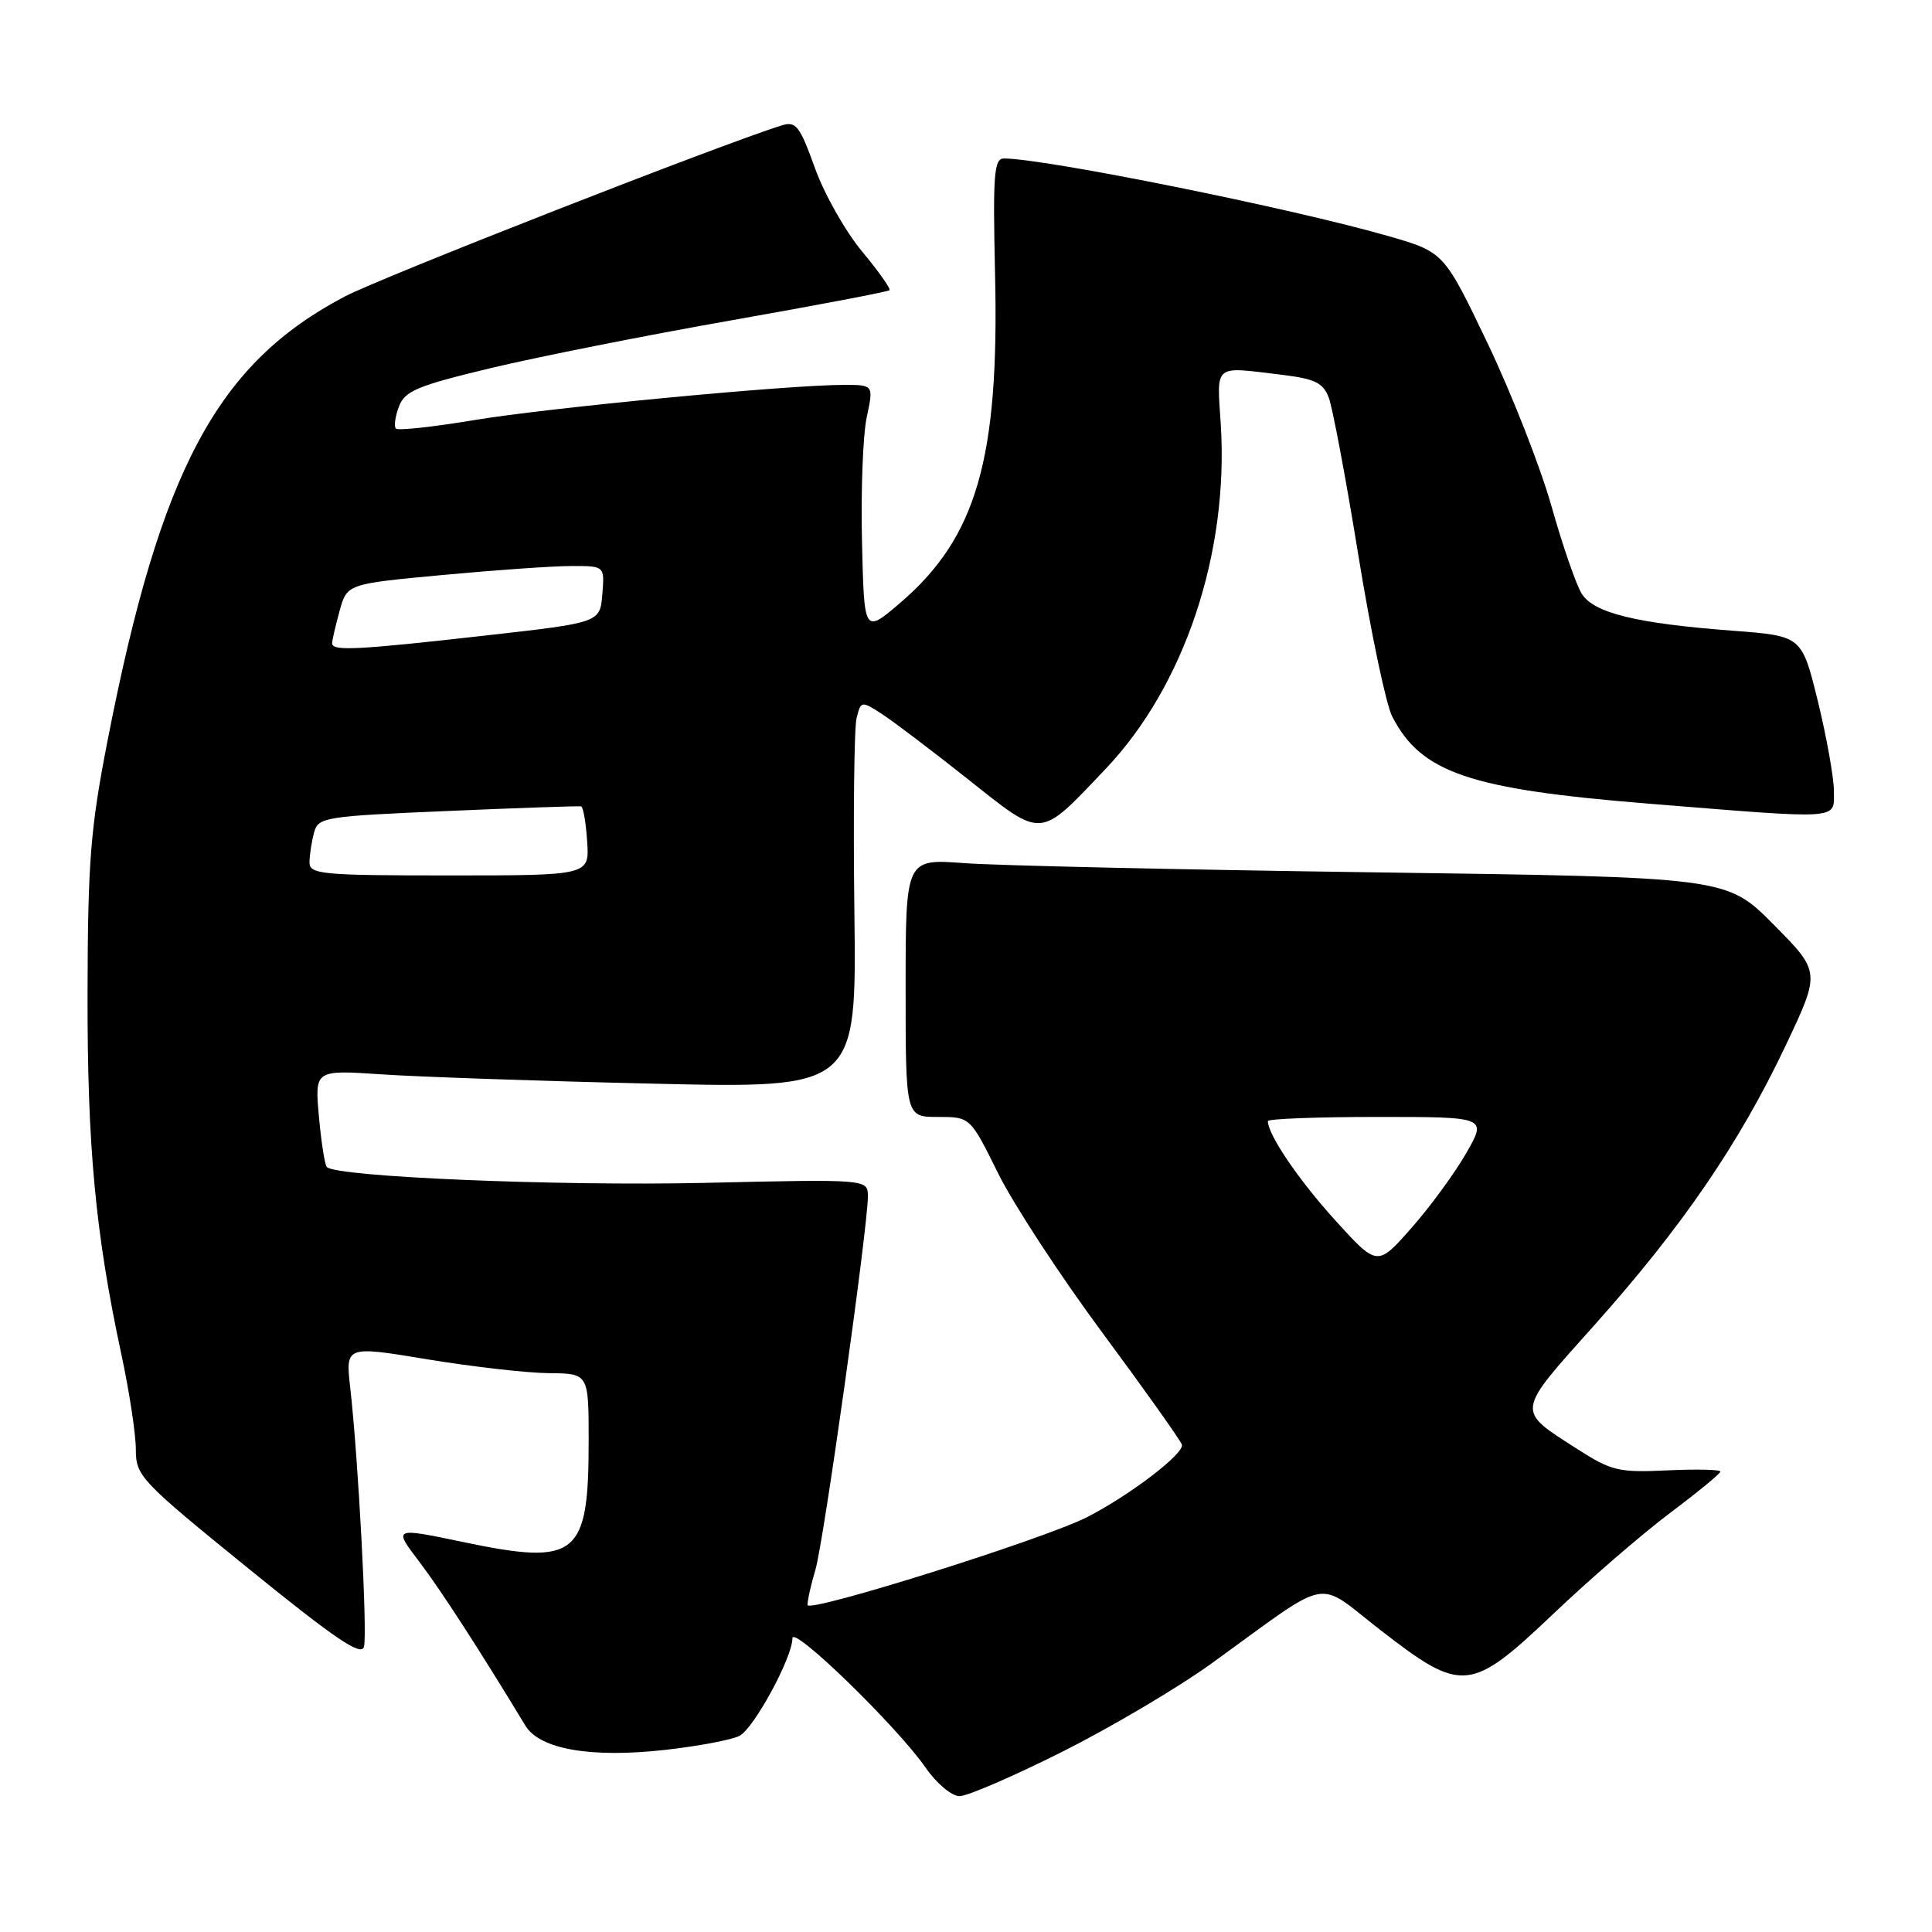 <?xml version="1.0" encoding="UTF-8" standalone="no"?>
<!DOCTYPE svg PUBLIC "-//W3C//DTD SVG 1.1//EN" "http://www.w3.org/Graphics/SVG/1.1/DTD/svg11.dtd" >
<svg xmlns="http://www.w3.org/2000/svg" xmlns:xlink="http://www.w3.org/1999/xlink" version="1.1" viewBox="0 0 256 256">
 <g >
 <path fill="currentColor"
d=" M 140.77 232.11 C 147.22 228.87 156.10 223.62 160.50 220.44 C 176.78 208.68 174.13 209.20 182.95 216.02 C 193.77 224.40 194.83 224.29 205.92 213.75 C 210.70 209.21 217.60 203.25 221.26 200.50 C 224.92 197.75 227.93 195.28 227.96 195.00 C 227.98 194.72 224.84 194.65 220.97 194.83 C 214.50 195.14 213.54 194.91 209.04 192.03 C 200.83 186.75 200.74 187.36 211.36 175.48 C 222.91 162.54 230.48 151.48 236.61 138.54 C 241.23 128.78 241.23 128.78 235.01 122.51 C 228.79 116.23 228.79 116.23 182.14 115.59 C 156.49 115.24 132.01 114.69 127.75 114.37 C 120.00 113.79 120.00 113.79 120.00 130.90 C 120.00 148.00 120.00 148.00 124.28 148.00 C 128.56 148.00 128.56 148.00 132.25 155.46 C 134.28 159.56 140.48 169.05 146.04 176.55 C 151.59 184.05 156.35 190.74 156.60 191.41 C 157.03 192.53 149.77 198.10 144.06 201.02 C 138.39 203.93 107.00 213.79 107.00 212.67 C 107.00 212.02 107.47 209.91 108.05 207.99 C 109.13 204.40 115.00 162.60 115.00 158.53 C 115.00 156.24 115.00 156.24 93.25 156.74 C 73.89 157.17 44.61 155.95 43.31 154.64 C 43.04 154.38 42.57 151.37 42.26 147.96 C 41.70 141.76 41.70 141.76 50.60 142.36 C 55.50 142.69 71.65 143.25 86.50 143.59 C 113.50 144.22 113.50 144.22 113.21 120.86 C 113.05 108.01 113.18 96.45 113.50 95.16 C 114.07 92.87 114.14 92.86 116.79 94.56 C 118.28 95.52 123.42 99.41 128.21 103.21 C 138.30 111.21 137.59 111.26 146.53 101.85 C 156.95 90.88 162.83 73.27 161.76 56.25 C 161.24 48.10 160.69 48.56 169.83 49.66 C 174.23 50.19 175.32 50.72 176.07 52.69 C 176.57 54.01 178.34 63.41 179.99 73.58 C 181.64 83.76 183.66 93.37 184.48 94.95 C 188.32 102.40 194.70 104.57 218.35 106.48 C 244.34 108.58 243.00 108.67 243.00 104.80 C 243.00 103.04 242.04 97.70 240.88 92.93 C 238.75 84.27 238.75 84.27 229.69 83.58 C 216.81 82.61 211.19 81.24 209.58 78.66 C 208.84 77.47 207.04 72.25 205.58 67.07 C 204.11 61.88 200.31 52.18 197.13 45.52 C 191.33 33.40 191.33 33.40 183.92 31.27 C 171.22 27.61 138.48 21.00 133.02 21.00 C 131.71 21.00 131.55 23.10 131.85 36.35 C 132.42 60.81 129.40 71.22 119.26 79.90 C 114.50 83.97 114.50 83.97 114.22 71.76 C 114.06 65.04 114.34 57.62 114.85 55.27 C 115.76 51.00 115.76 51.00 111.80 51.00 C 104.39 51.00 72.53 54.04 62.74 55.68 C 57.37 56.57 52.74 57.08 52.46 56.79 C 52.18 56.51 52.36 55.20 52.86 53.87 C 53.65 51.79 55.29 51.11 65.14 48.75 C 71.39 47.26 85.72 44.41 97.00 42.43 C 108.28 40.44 117.66 38.65 117.86 38.46 C 118.06 38.27 116.42 35.95 114.22 33.31 C 112.02 30.66 109.20 25.68 107.97 22.23 C 105.98 16.70 105.46 16.03 103.61 16.61 C 95.66 19.07 50.39 36.80 45.64 39.31 C 28.76 48.21 21.27 62.23 14.28 98.00 C 11.98 109.76 11.64 114.07 11.60 131.50 C 11.56 151.88 12.63 163.36 16.08 179.45 C 17.14 184.38 18.00 190.05 18.00 192.07 C 18.00 195.58 18.62 196.23 32.90 207.82 C 44.43 217.18 47.89 219.52 48.23 218.20 C 48.70 216.39 47.47 193.22 46.41 183.91 C 45.78 178.32 45.78 178.32 56.64 180.12 C 62.61 181.10 69.86 181.93 72.75 181.95 C 78.00 182.00 78.00 182.00 78.00 190.93 C 78.00 206.25 76.48 207.48 61.42 204.34 C 52.10 202.39 52.10 202.39 55.56 206.94 C 58.47 210.78 63.40 218.40 69.62 228.66 C 71.51 231.79 78.32 232.97 88.13 231.87 C 92.57 231.37 97.01 230.53 98.00 230.00 C 99.93 228.97 105.00 219.61 105.00 217.08 C 105.00 215.29 118.85 228.75 122.67 234.25 C 124.11 236.33 126.11 238.00 127.15 238.00 C 128.19 238.00 134.31 235.35 140.77 232.11 Z  M 176.90 161.67 C 172.06 156.33 168.00 150.35 168.00 148.55 C 168.00 148.25 174.53 148.00 182.52 148.00 C 197.04 148.00 197.04 148.00 194.27 152.82 C 192.75 155.47 189.47 159.94 187.00 162.74 C 182.50 167.84 182.50 167.84 176.90 161.67 Z  M 41.01 114.25 C 41.02 113.29 41.29 111.53 41.61 110.34 C 42.16 108.28 42.92 108.16 59.34 107.46 C 68.78 107.05 76.72 106.78 77.00 106.85 C 77.28 106.91 77.64 109.00 77.80 111.48 C 78.11 116.00 78.11 116.00 59.55 116.00 C 42.55 116.00 41.00 115.85 41.01 114.25 Z  M 44.01 85.25 C 44.01 84.84 44.46 82.90 45.00 80.93 C 45.99 77.37 45.99 77.37 58.75 76.18 C 65.76 75.53 73.44 74.99 75.81 75.00 C 80.12 75.00 80.12 75.00 79.81 78.75 C 79.50 82.50 79.50 82.50 64.50 84.19 C 47.36 86.13 44.00 86.30 44.01 85.25 Z "/>
</g>
</svg>